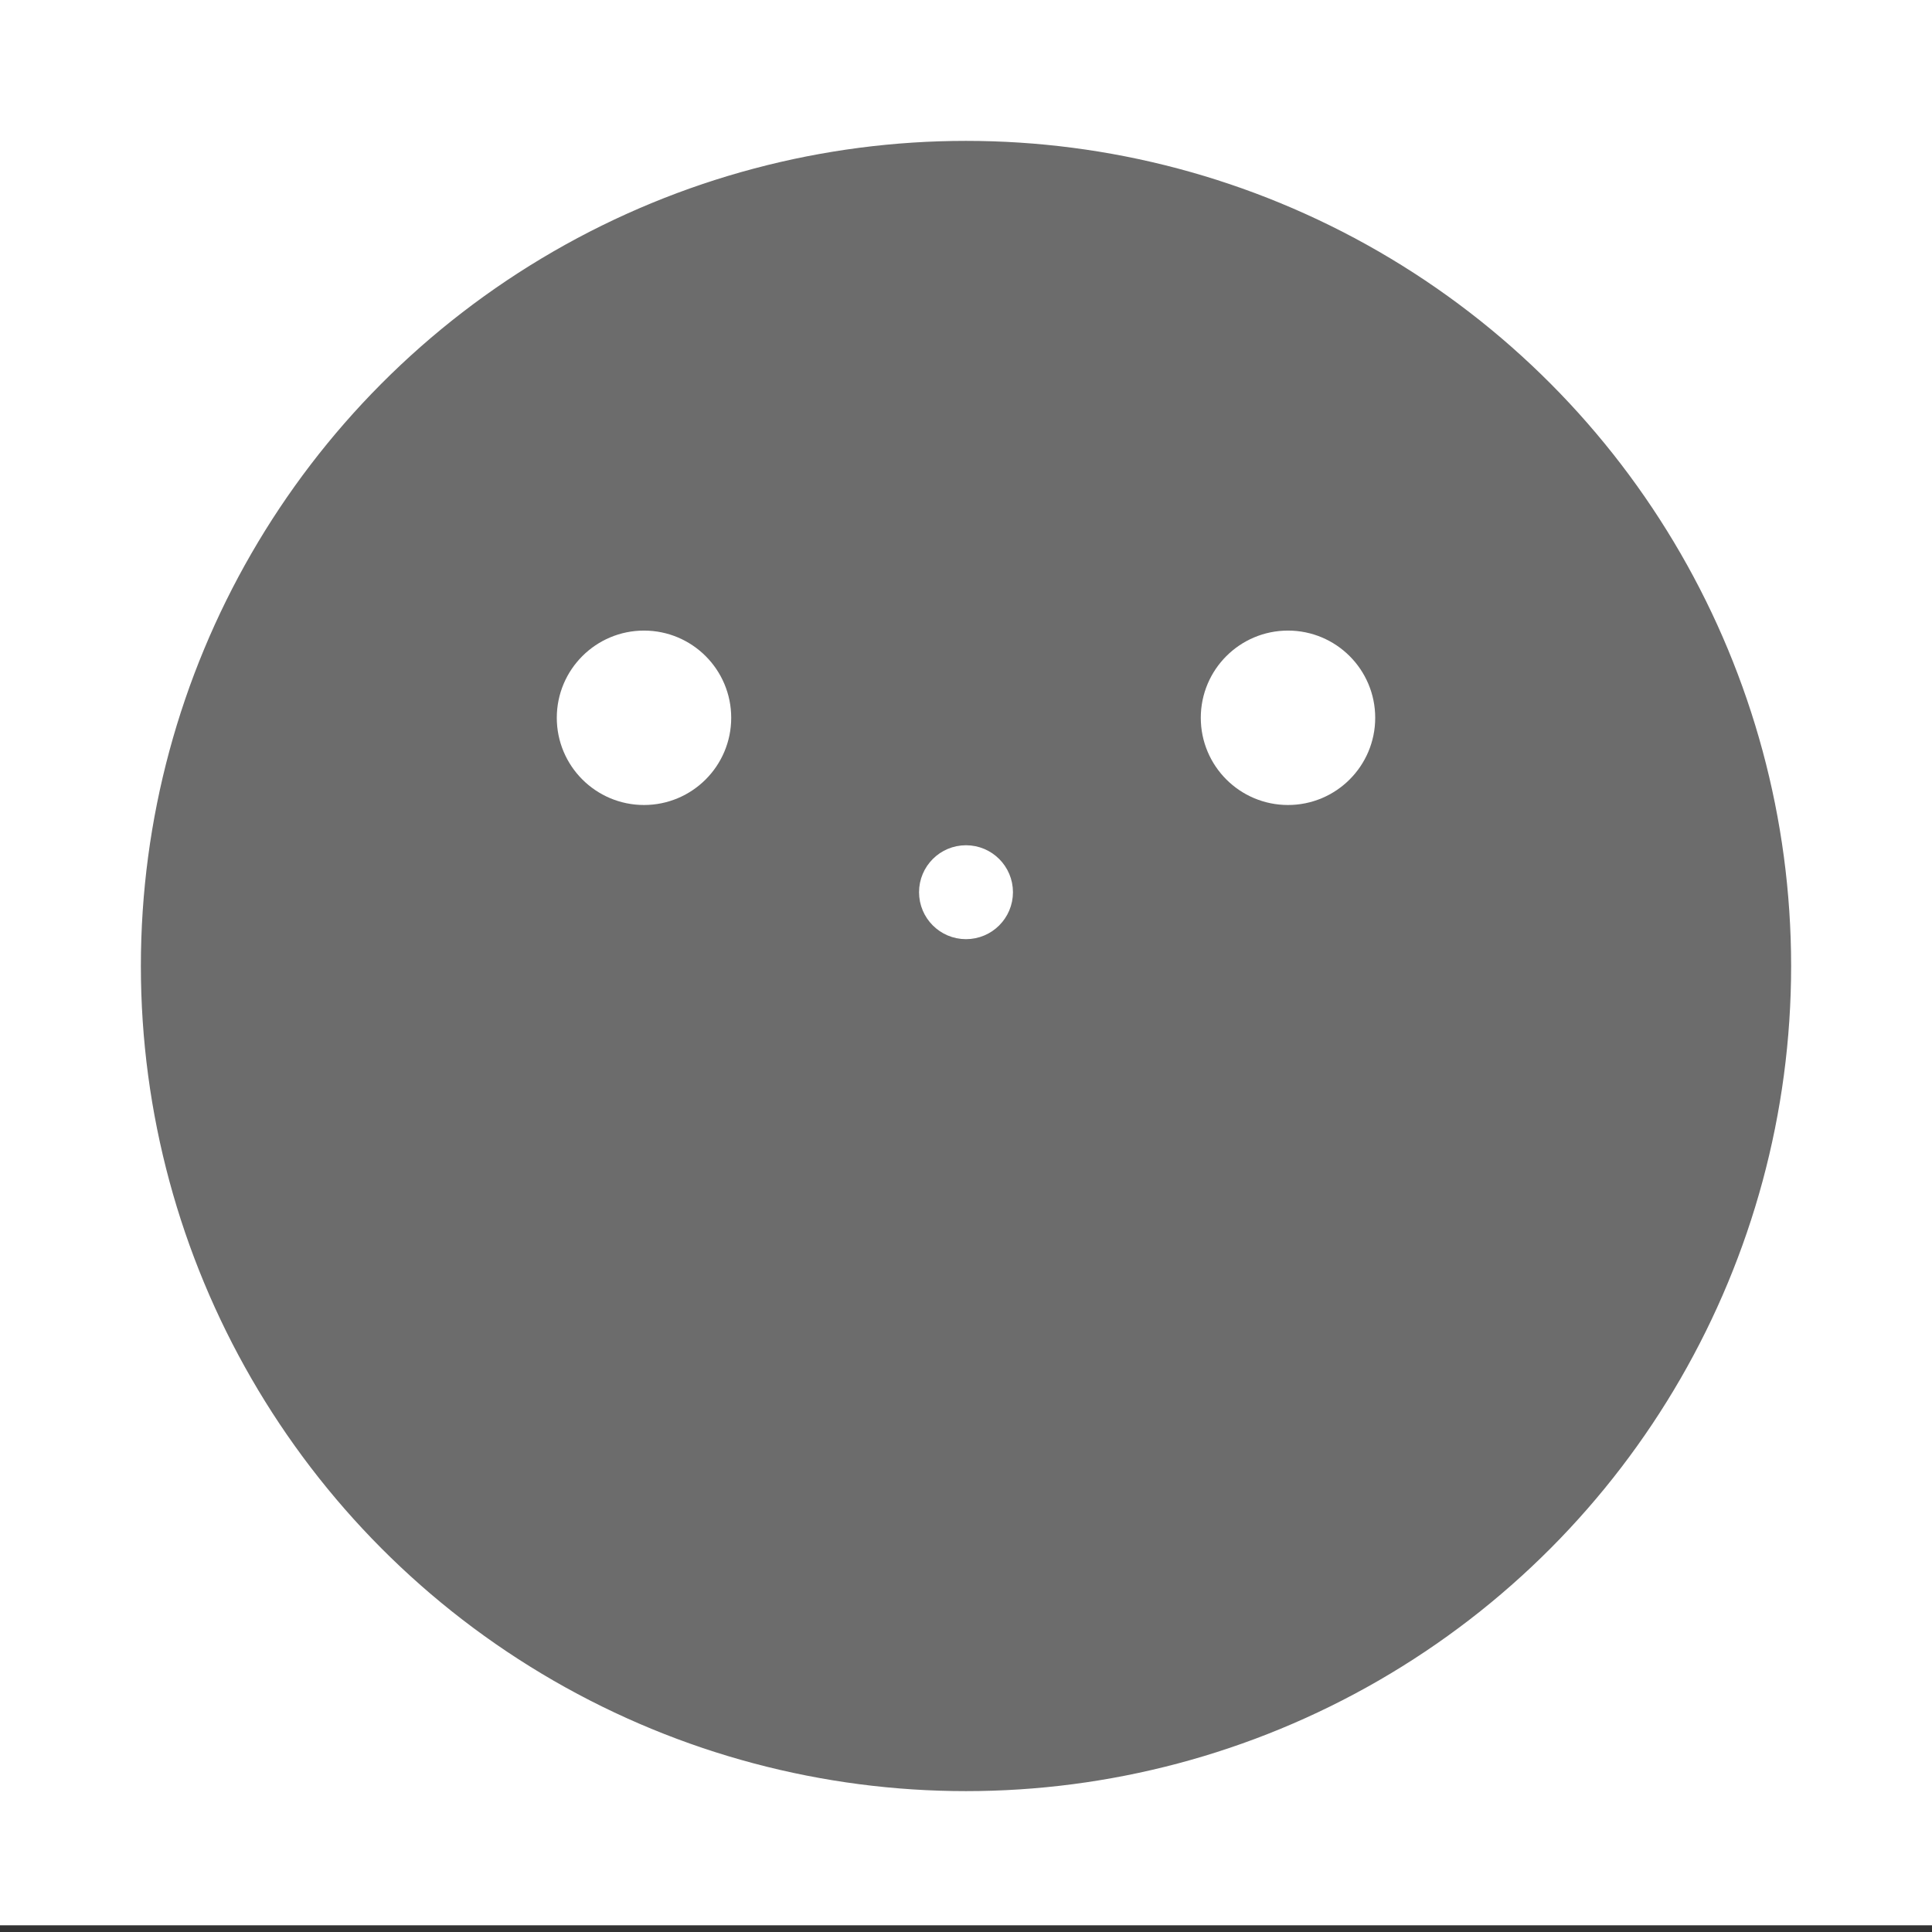 <svg xmlns="http://www.w3.org/2000/svg" xmlns:xlink="http://www.w3.org/1999/xlink" xmlns:dc="http://purl.org/dc/elements/1.1/" xmlns:cc="http://web.resource.org/cc/" xmlns:rdf="http://www.w3.org/1999/02/22-rdf-syntax-ns#" xmlns:sodipodi="http://sodipodi.sourceforge.net/DTD/sodipodi-0.dtd" xmlns:inkscape="http://www.inkscape.org/namespaces/inkscape" version="1.1" baseProfile="full" width="144px" height="144px" viewBox="0 0 144 144" preserveAspectRatio="xMidYMid meet" id="svg_document" style="zoom: 4;" macsvgid="D120AEF5-C5C7-4C8B-AE4B-5A6C9EB88DA6-92903-00049F8C2FA699DC">
    <rect x="0" y="0" width="144" height="144" fill="#333333" stroke="none"/>
    <title id="svg_document_title" macsvgid="58B64ED5-BE77-4368-898C-622FB8FF1718-92903-00049F8C2FA6D09C">Untitled.svg</title>
    <defs id="svg_document_defs" macsvgid="0E88994A-D1D1-4AE7-A2B0-4611CEF5F5C6-92903-00049F8C2FA6EE9F"></defs>
    <g id="main_group" macsvgid="FBA16744-037B-4530-9396-BFF61FDF36C0-92903-00049F8C2FA7011C">
        <rect x="0px" height="144px" y="-0.5px" id="background_rect" width="144px" fill="#ffffff" macsvgid="457D19F2-E287-4F0A-9870-BF9F53D0C8E1-92903-00049F8C2FA71887"></rect>
    </g>
    <circle stroke="#6c6c6c" transform="" id="circle1" stroke-width="3px" cy="72px" fill="#6c6c6c" r="60px" macsvgid="65881076-B4F0-46C2-8B90-B6C4F3812F78-92903-00049F8C2FA73210" cx="72px"></circle>
    <circle stroke="#ffffff" cx="48px" id="circle2" stroke-width="3px" cy="53.5px" fill="#ffffff" r="5px" transform="" macsvgid="CD6C07AA-EF7F-435F-A8C9-D8D370CC18BB-92903-00049F8C2FA74C79"></circle>
    <circle stroke="#ffffff" macsvgid="670EB85D-59D6-4A25-BB7D-26342130BE08-92903-00049F8C2FA764E7" stroke-width="3px" id="circle3" cy="53.5px" fill="#ffffff" r="5px" cx="96px" transform=""></circle>
    <circle stroke="#ffffff" cx="72px" stroke-width="3px" id="circle4" cy="66.5px" fill="#ffffff" r="2px" macsvgid="DD094786-76BF-4BCD-A144-0B13EF915CEB-92903-00049F8C2FA77C95" transform=""></circle>
</svg>